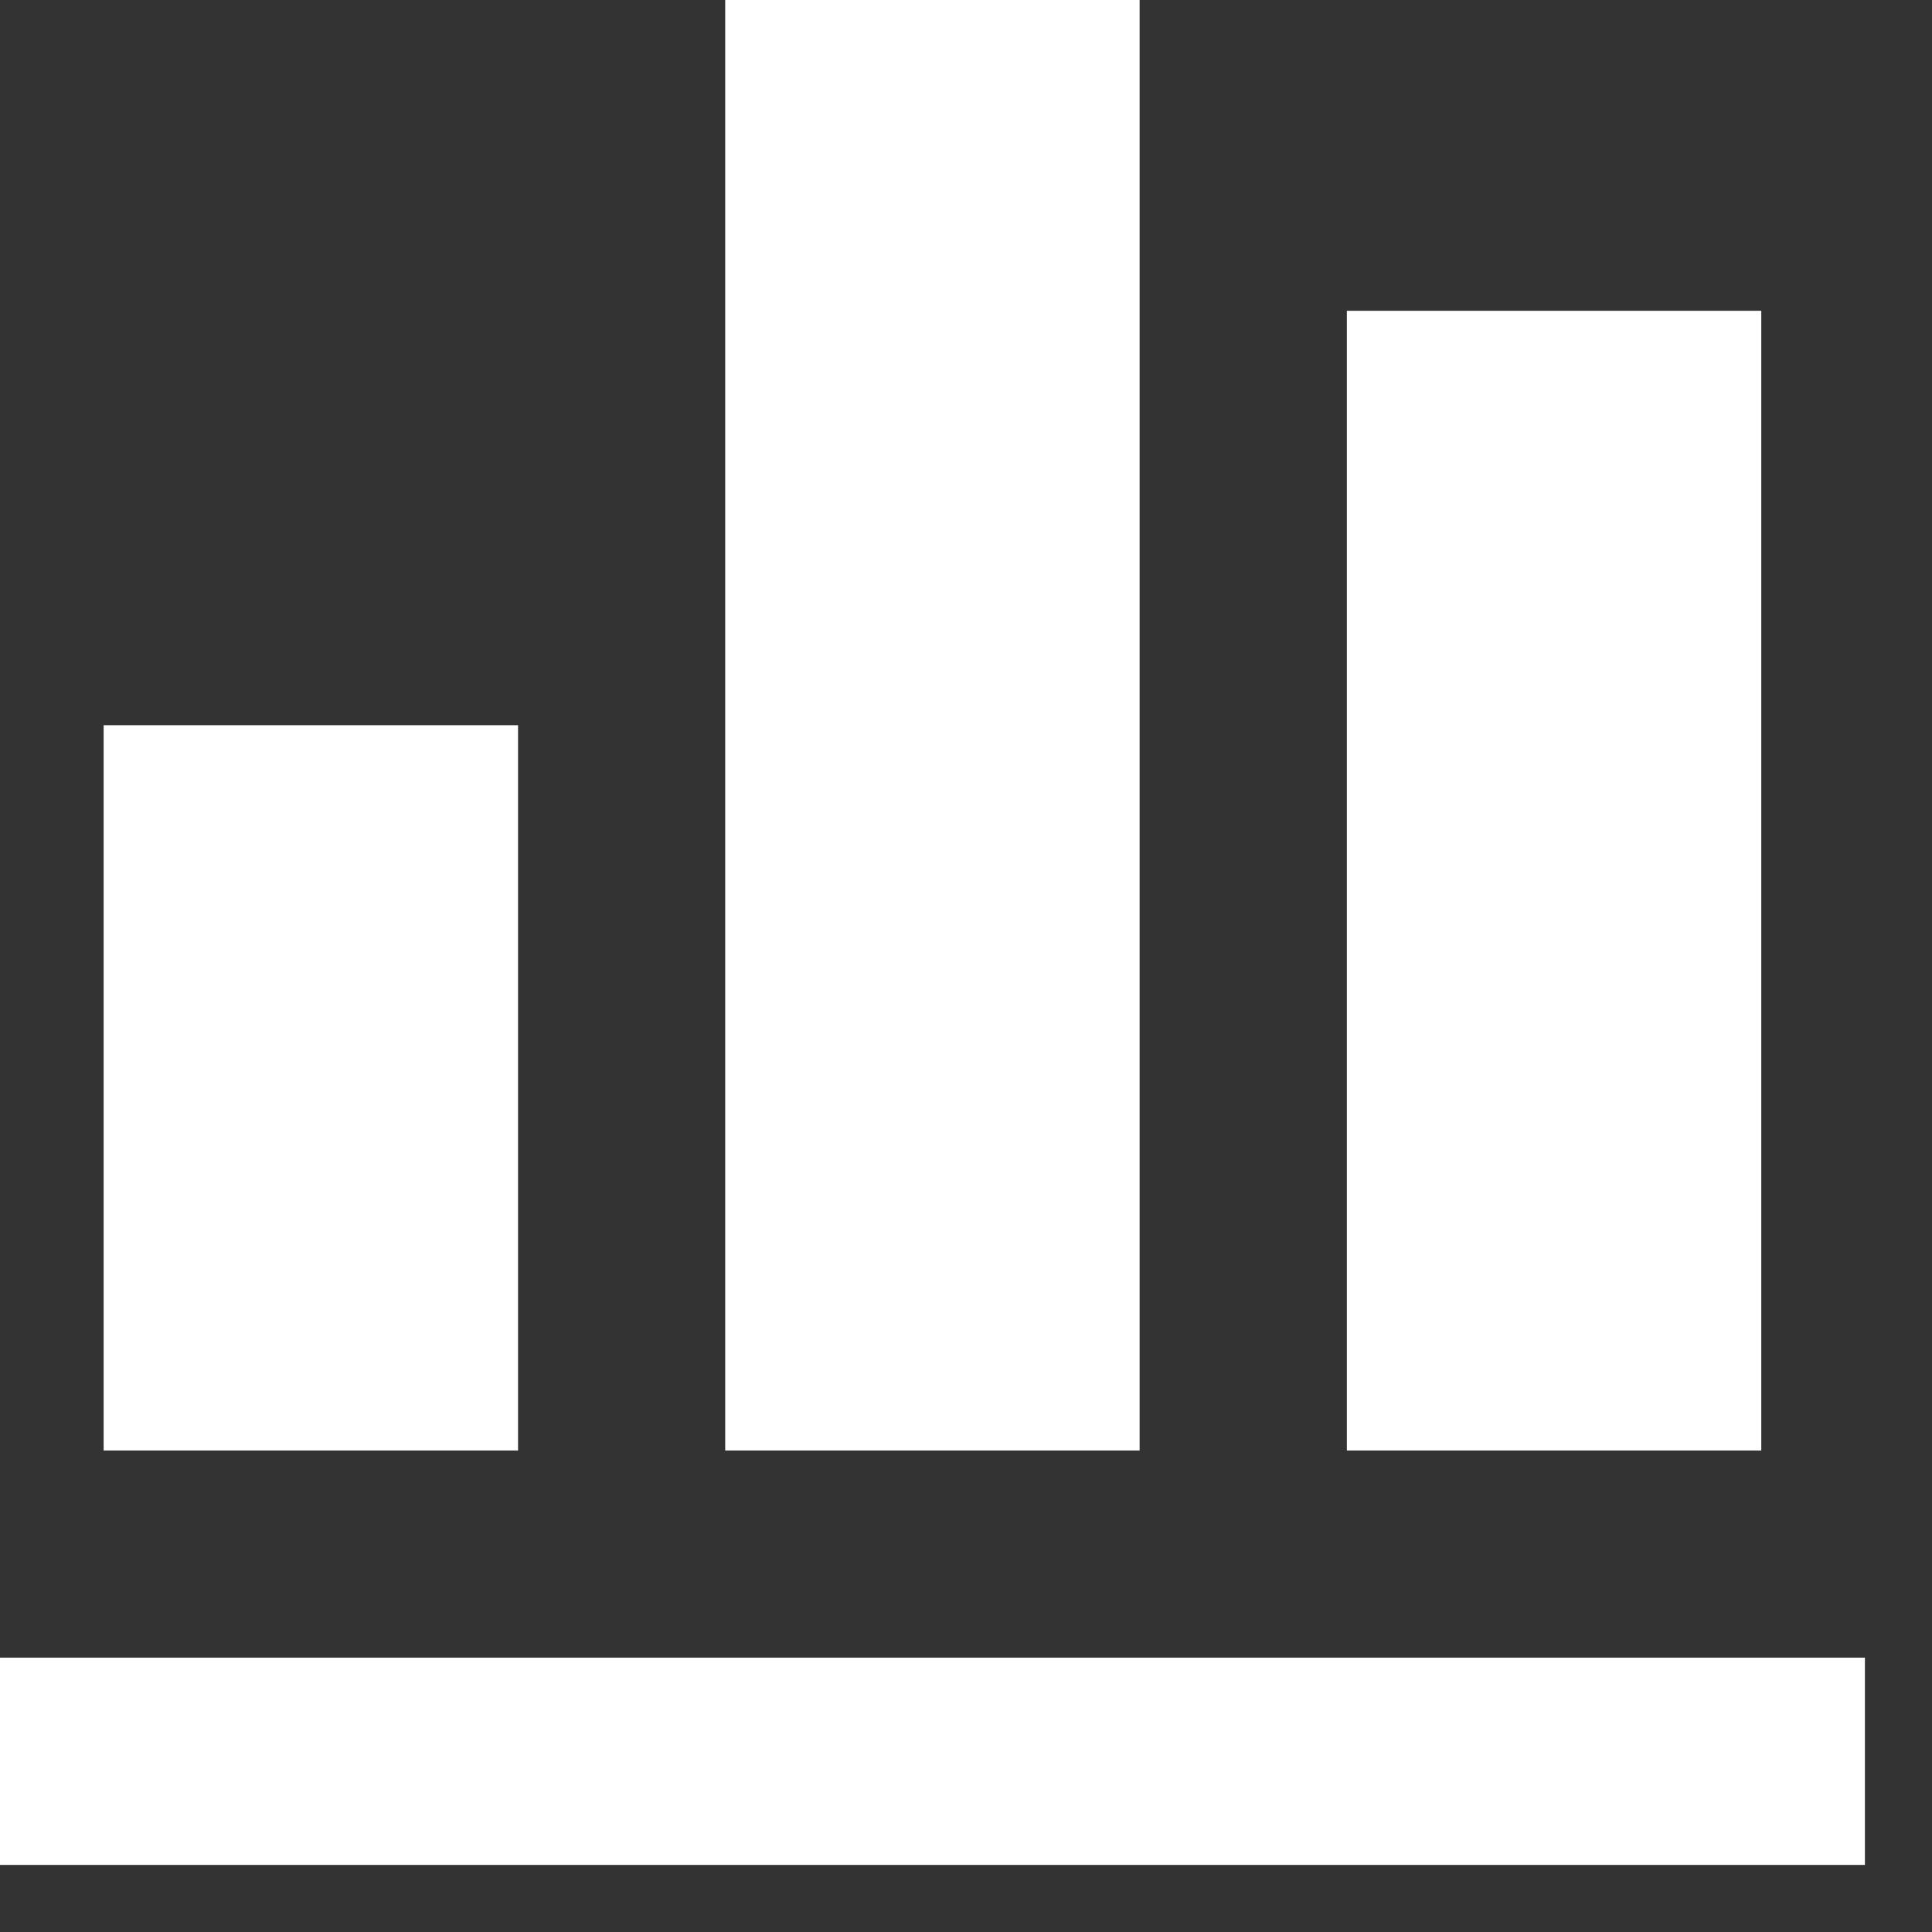 <svg width="22" height="22" viewBox="0 0 22 22" fill="none" xmlns="http://www.w3.org/2000/svg">
<rect x="0" y="0" width="22" height="22" fill="#333333" stroke="none"/>
<path d="M21.236 21.236H0V18.876H21.236V21.236ZM5.899 8.258H1.18V16.517H5.899V8.258ZM12.977 0H8.258V16.517H12.977V0ZM20.056 3.539H15.337V16.517H20.056V3.539Z" fill="white"/>
</svg>

